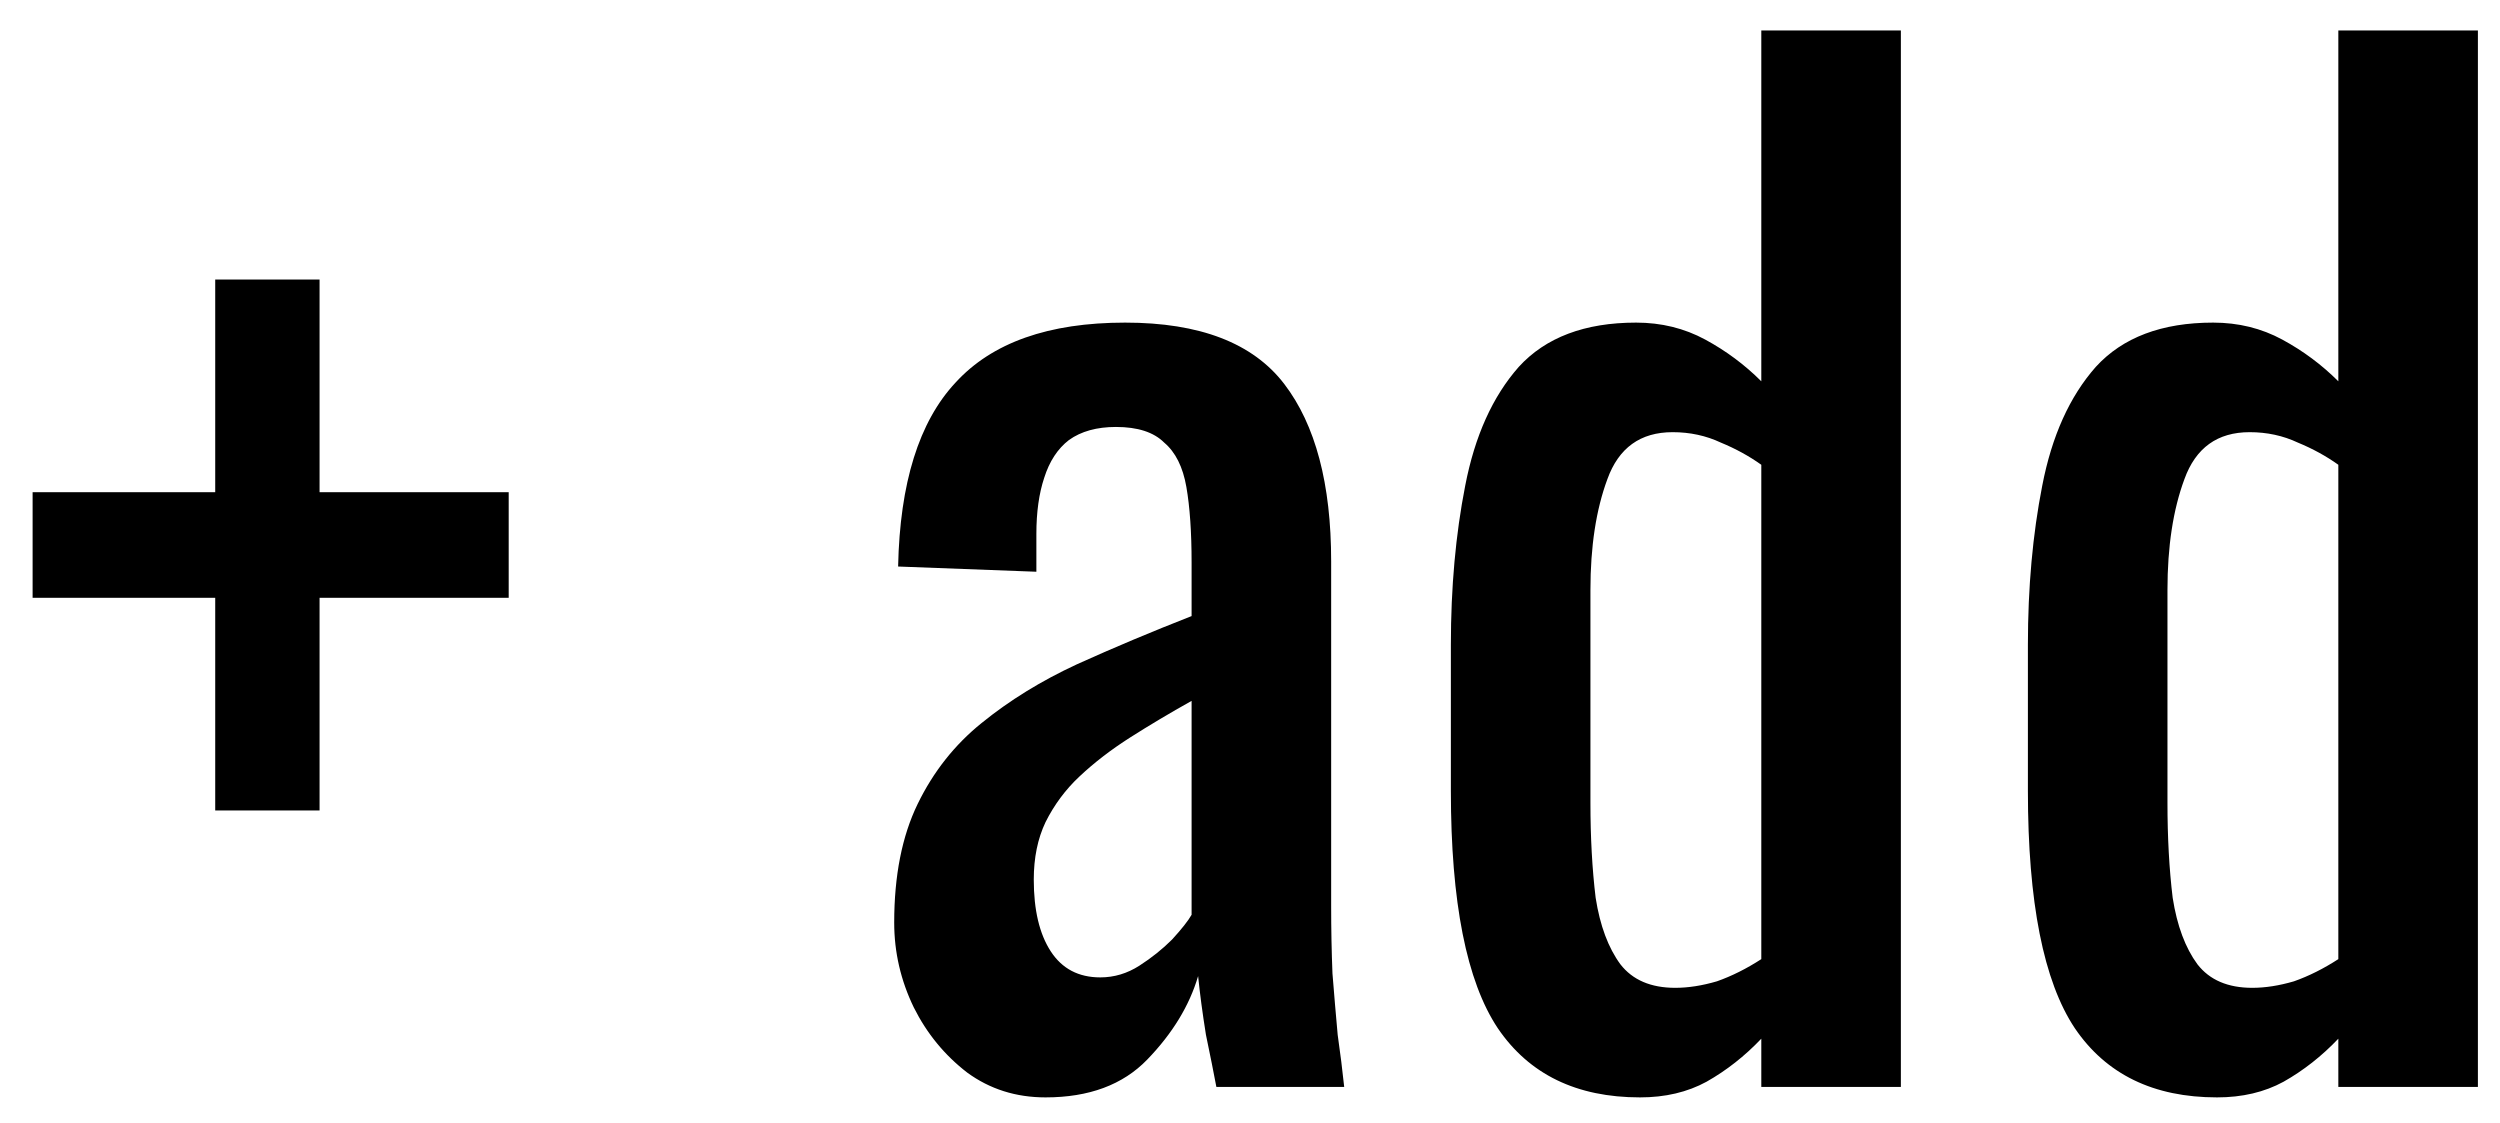 <svg width="69" height="31" viewBox="0 0 69 31" fill="none" xmlns="http://www.w3.org/2000/svg">
<path d="M5.94 22.368V16.5H0.9V13.584H5.94V7.716H8.82V13.584H14.04V16.5H8.82V22.368H5.94ZM28.856 30.288C28.04 30.288 27.32 30.06 26.696 29.604C26.072 29.124 25.58 28.524 25.22 27.804C24.86 27.06 24.68 26.28 24.68 25.464C24.68 24.168 24.896 23.076 25.328 22.188C25.76 21.3 26.348 20.556 27.092 19.956C27.86 19.332 28.736 18.792 29.72 18.336C30.728 17.88 31.784 17.436 32.888 17.004V15.528C32.888 14.688 32.84 13.992 32.744 13.44C32.648 12.888 32.444 12.48 32.132 12.216C31.844 11.928 31.4 11.784 30.8 11.784C30.272 11.784 29.84 11.904 29.504 12.144C29.192 12.384 28.964 12.732 28.82 13.188C28.676 13.62 28.604 14.136 28.604 14.736V15.78L24.788 15.636C24.836 13.332 25.364 11.64 26.372 10.56C27.38 9.456 28.94 8.904 31.052 8.904C33.116 8.904 34.58 9.468 35.444 10.596C36.308 11.724 36.74 13.356 36.74 15.492V24.996C36.74 25.644 36.752 26.268 36.776 26.868C36.824 27.468 36.872 28.032 36.92 28.56C36.992 29.064 37.052 29.544 37.1 30H33.572C33.5 29.616 33.404 29.136 33.284 28.56C33.188 27.96 33.116 27.42 33.068 26.94C32.828 27.756 32.36 28.524 31.664 29.244C30.992 29.94 30.056 30.288 28.856 30.288ZM30.368 26.976C30.752 26.976 31.112 26.868 31.448 26.652C31.784 26.436 32.084 26.196 32.348 25.932C32.612 25.644 32.792 25.416 32.888 25.248V19.344C32.288 19.68 31.724 20.016 31.196 20.352C30.668 20.688 30.2 21.048 29.792 21.432C29.408 21.792 29.096 22.212 28.856 22.692C28.64 23.148 28.532 23.676 28.532 24.276C28.532 25.116 28.688 25.776 29 26.256C29.312 26.736 29.768 26.976 30.368 26.976ZM45.264 30.288C43.512 30.288 42.204 29.652 41.34 28.38C40.476 27.084 40.044 24.9 40.044 21.828V17.796C40.044 16.212 40.176 14.748 40.44 13.404C40.704 12.036 41.196 10.944 41.916 10.128C42.66 9.312 43.74 8.904 45.156 8.904C45.852 8.904 46.488 9.06 47.064 9.372C47.64 9.684 48.156 10.068 48.612 10.524V0.84H52.464V30H48.612V28.668C48.156 29.148 47.652 29.544 47.1 29.856C46.572 30.144 45.96 30.288 45.264 30.288ZM46.236 27.264C46.596 27.264 46.98 27.204 47.388 27.084C47.796 26.94 48.204 26.736 48.612 26.472V12.828C48.276 12.588 47.904 12.384 47.496 12.216C47.088 12.024 46.644 11.928 46.164 11.928C45.276 11.928 44.676 12.36 44.364 13.224C44.052 14.064 43.896 15.084 43.896 16.284V22.152C43.896 23.112 43.944 23.988 44.04 24.78C44.16 25.548 44.388 26.16 44.724 26.616C45.06 27.048 45.564 27.264 46.236 27.264ZM61.19 30.288C59.438 30.288 58.13 29.652 57.266 28.38C56.402 27.084 55.97 24.9 55.97 21.828V17.796C55.97 16.212 56.102 14.748 56.366 13.404C56.63 12.036 57.122 10.944 57.842 10.128C58.586 9.312 59.666 8.904 61.082 8.904C61.778 8.904 62.414 9.06 62.99 9.372C63.566 9.684 64.082 10.068 64.538 10.524V0.84H68.39V30H64.538V28.668C64.082 29.148 63.578 29.544 63.026 29.856C62.498 30.144 61.886 30.288 61.19 30.288ZM62.162 27.264C62.522 27.264 62.906 27.204 63.314 27.084C63.722 26.94 64.13 26.736 64.538 26.472V12.828C64.202 12.588 63.83 12.384 63.422 12.216C63.014 12.024 62.57 11.928 62.09 11.928C61.202 11.928 60.602 12.36 60.29 13.224C59.978 14.064 59.822 15.084 59.822 16.284V22.152C59.822 23.112 59.87 23.988 59.966 24.78C60.086 25.548 60.314 26.16 60.65 26.616C60.986 27.048 61.49 27.264 62.162 27.264Z" fill="black"/>
</svg>
